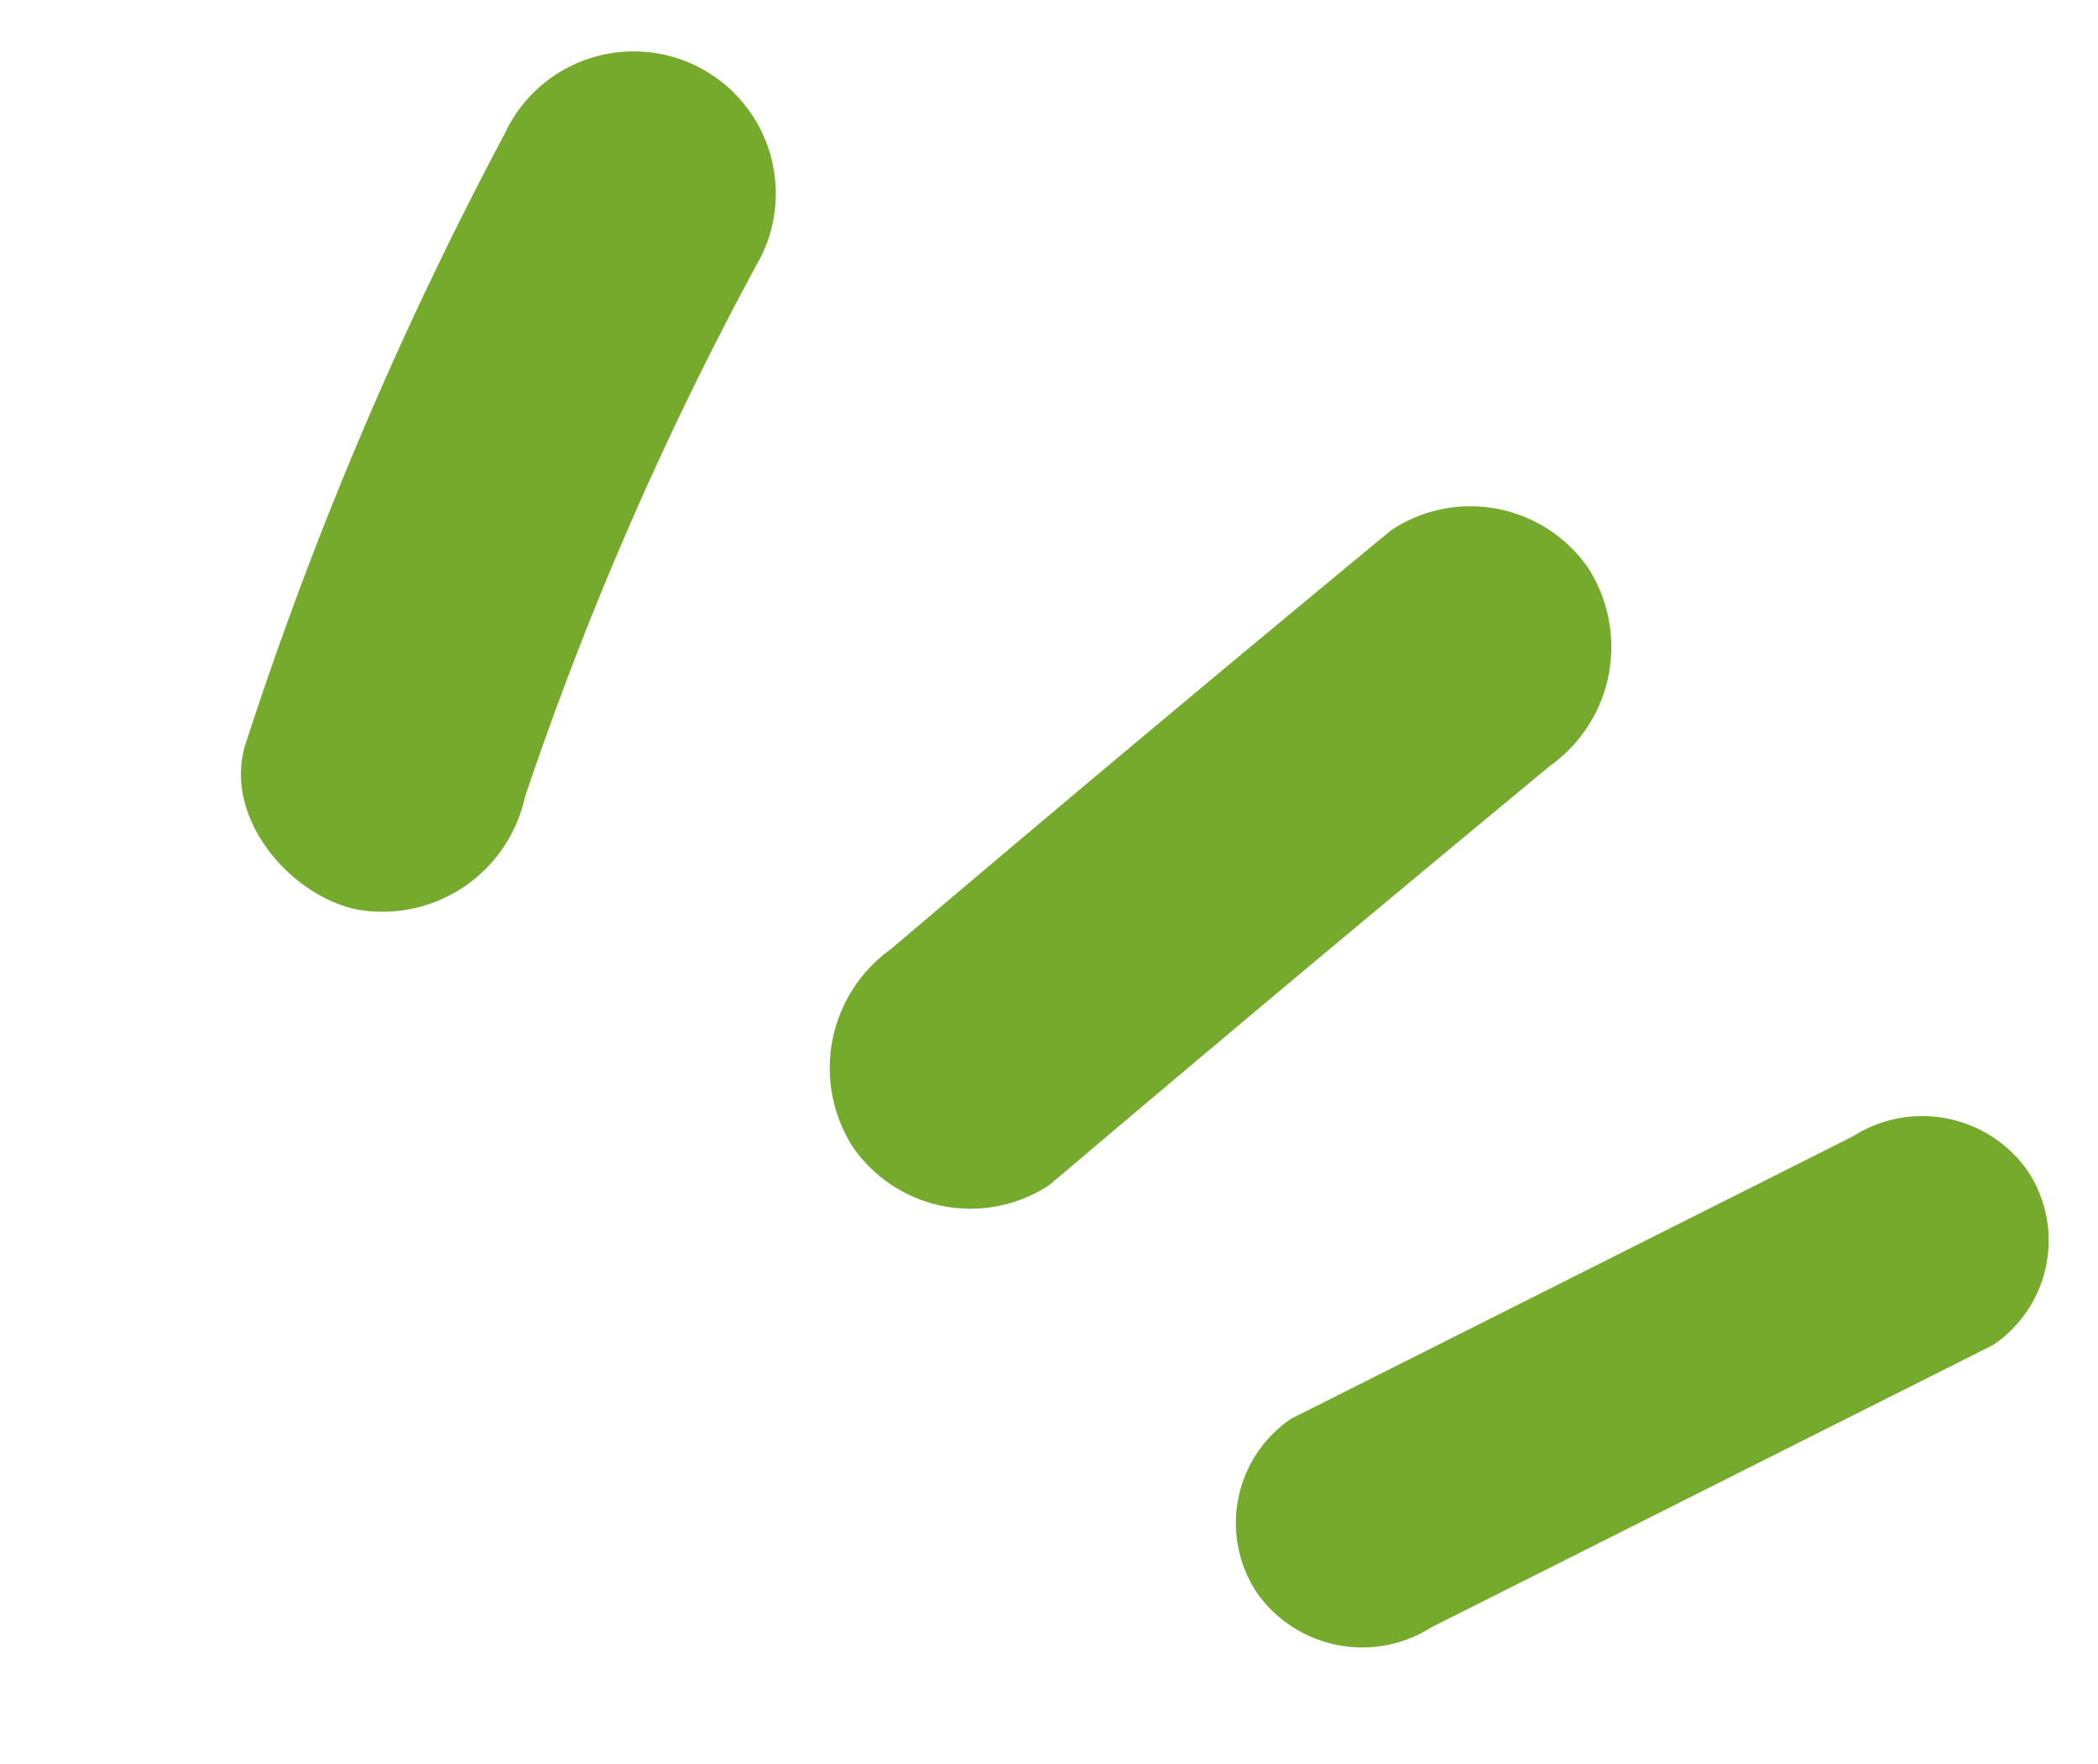 <svg xmlns="http://www.w3.org/2000/svg" width="39.944" height="33.592" viewBox="0 0 39.944 33.592"><defs><style>.a{fill:#75aa2d;}</style></defs><g transform="translate(1647.774 -102.735) rotate(146)"><path class="a" d="M1406.369,798.589l11.871,1.524a2.4,2.4,0,0,0,2.393-2.393,2.453,2.453,0,0,0-2.393-2.393l-11.871-1.524a2.4,2.4,0,0,0-2.393,2.393,2.453,2.453,0,0,0,2.393,2.393"/><path class="a" d="M1407.2,813.072q6.186-.6,12.365-1.286a2.786,2.786,0,0,0,2.7-2.705,2.722,2.722,0,0,0-2.7-2.705q-6.179.681-12.365,1.286a2.78,2.78,0,0,0-2.705,2.705,2.724,2.724,0,0,0,2.705,2.705"/><path class="a" d="M1416.978,828.765a72.069,72.069,0,0,0,10.568-6.859c1.157-.9.94-2.885,0-3.827a2.778,2.778,0,0,0-3.826,0,64.236,64.236,0,0,1-9.474,6.015,2.706,2.706,0,1,0,2.732,4.671"/></g></svg>
